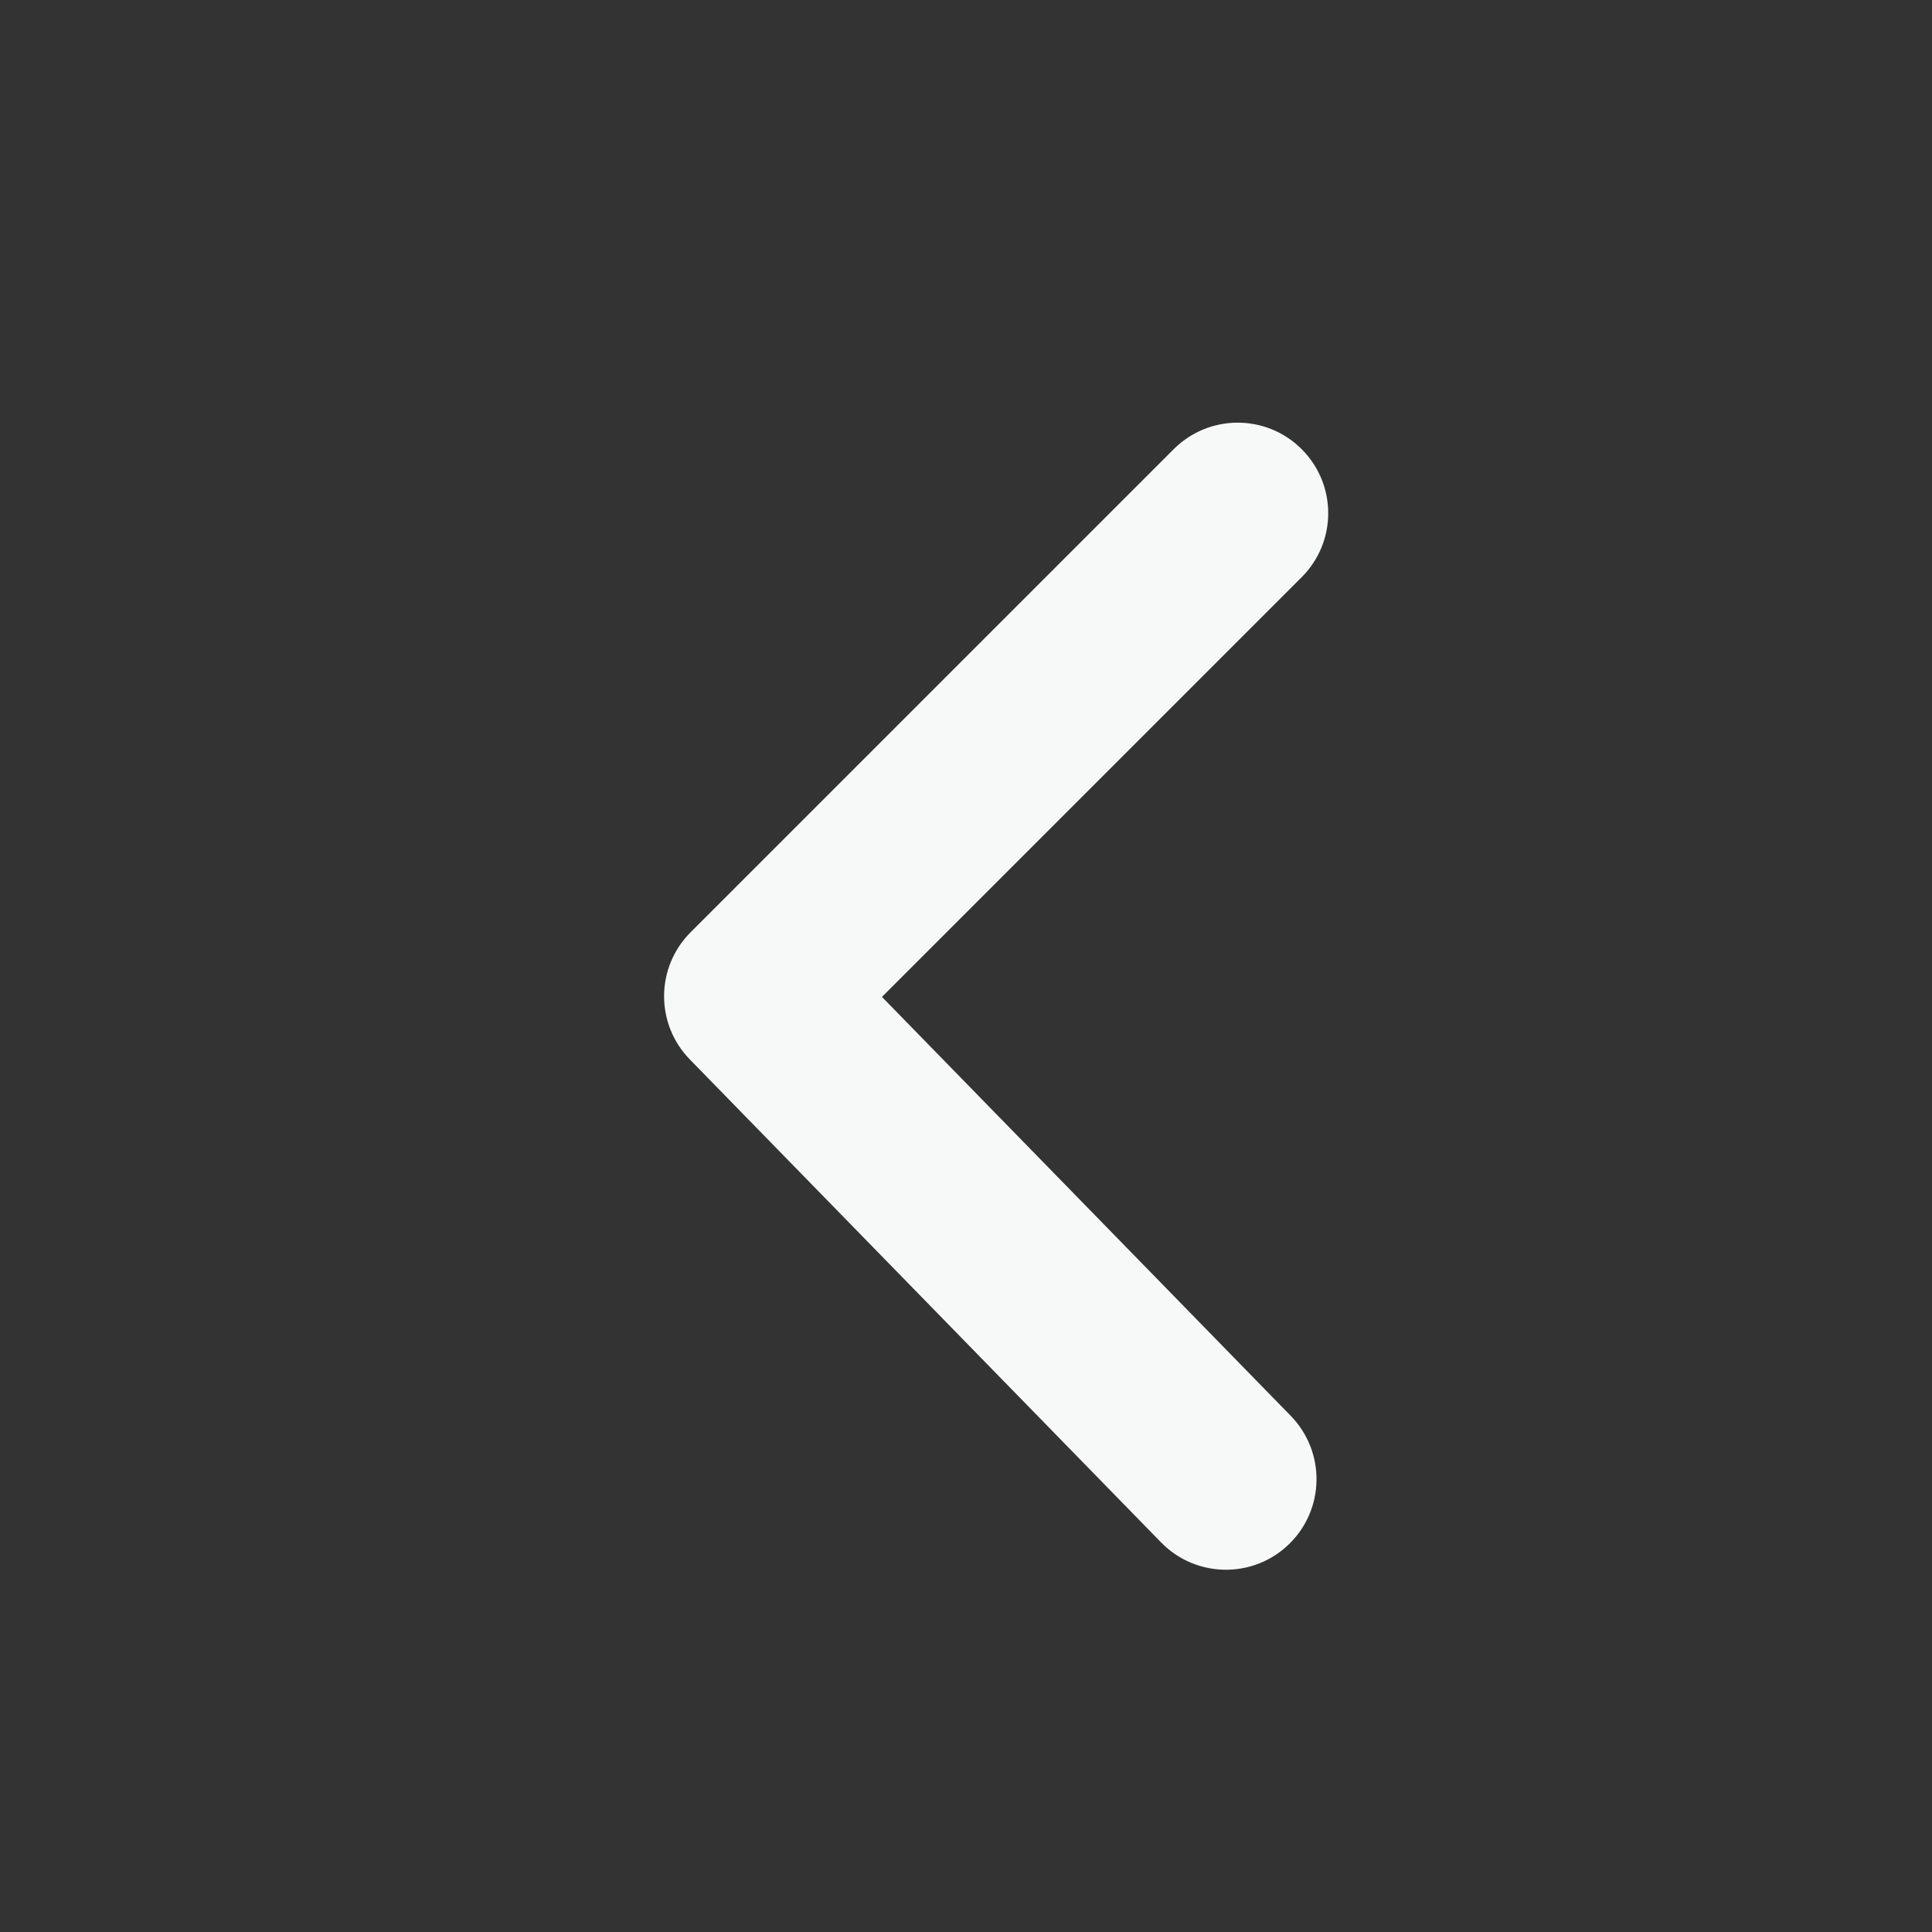 <svg width="16" height="16" viewBox="0 0 16 16" fill="#f7f8f8" role="img" focusable="false" aria-hidden="true"><rect x="0" y="0" width="16" height="16" fill="#333333" stroke="none"/><path d="M10.78 4.78C11.073 4.487 11.073 4.013 10.78 3.72C10.487 3.427 10.013 3.427 9.72 3.72L5.72 7.72C5.429 8.01 5.426 8.48 5.713 8.774L9.616 12.774C9.905 13.07 10.38 13.076 10.676 12.787C10.973 12.498 10.979 12.023 10.69 11.726L7.304 8.256L10.78 4.78Z"></path></svg>
